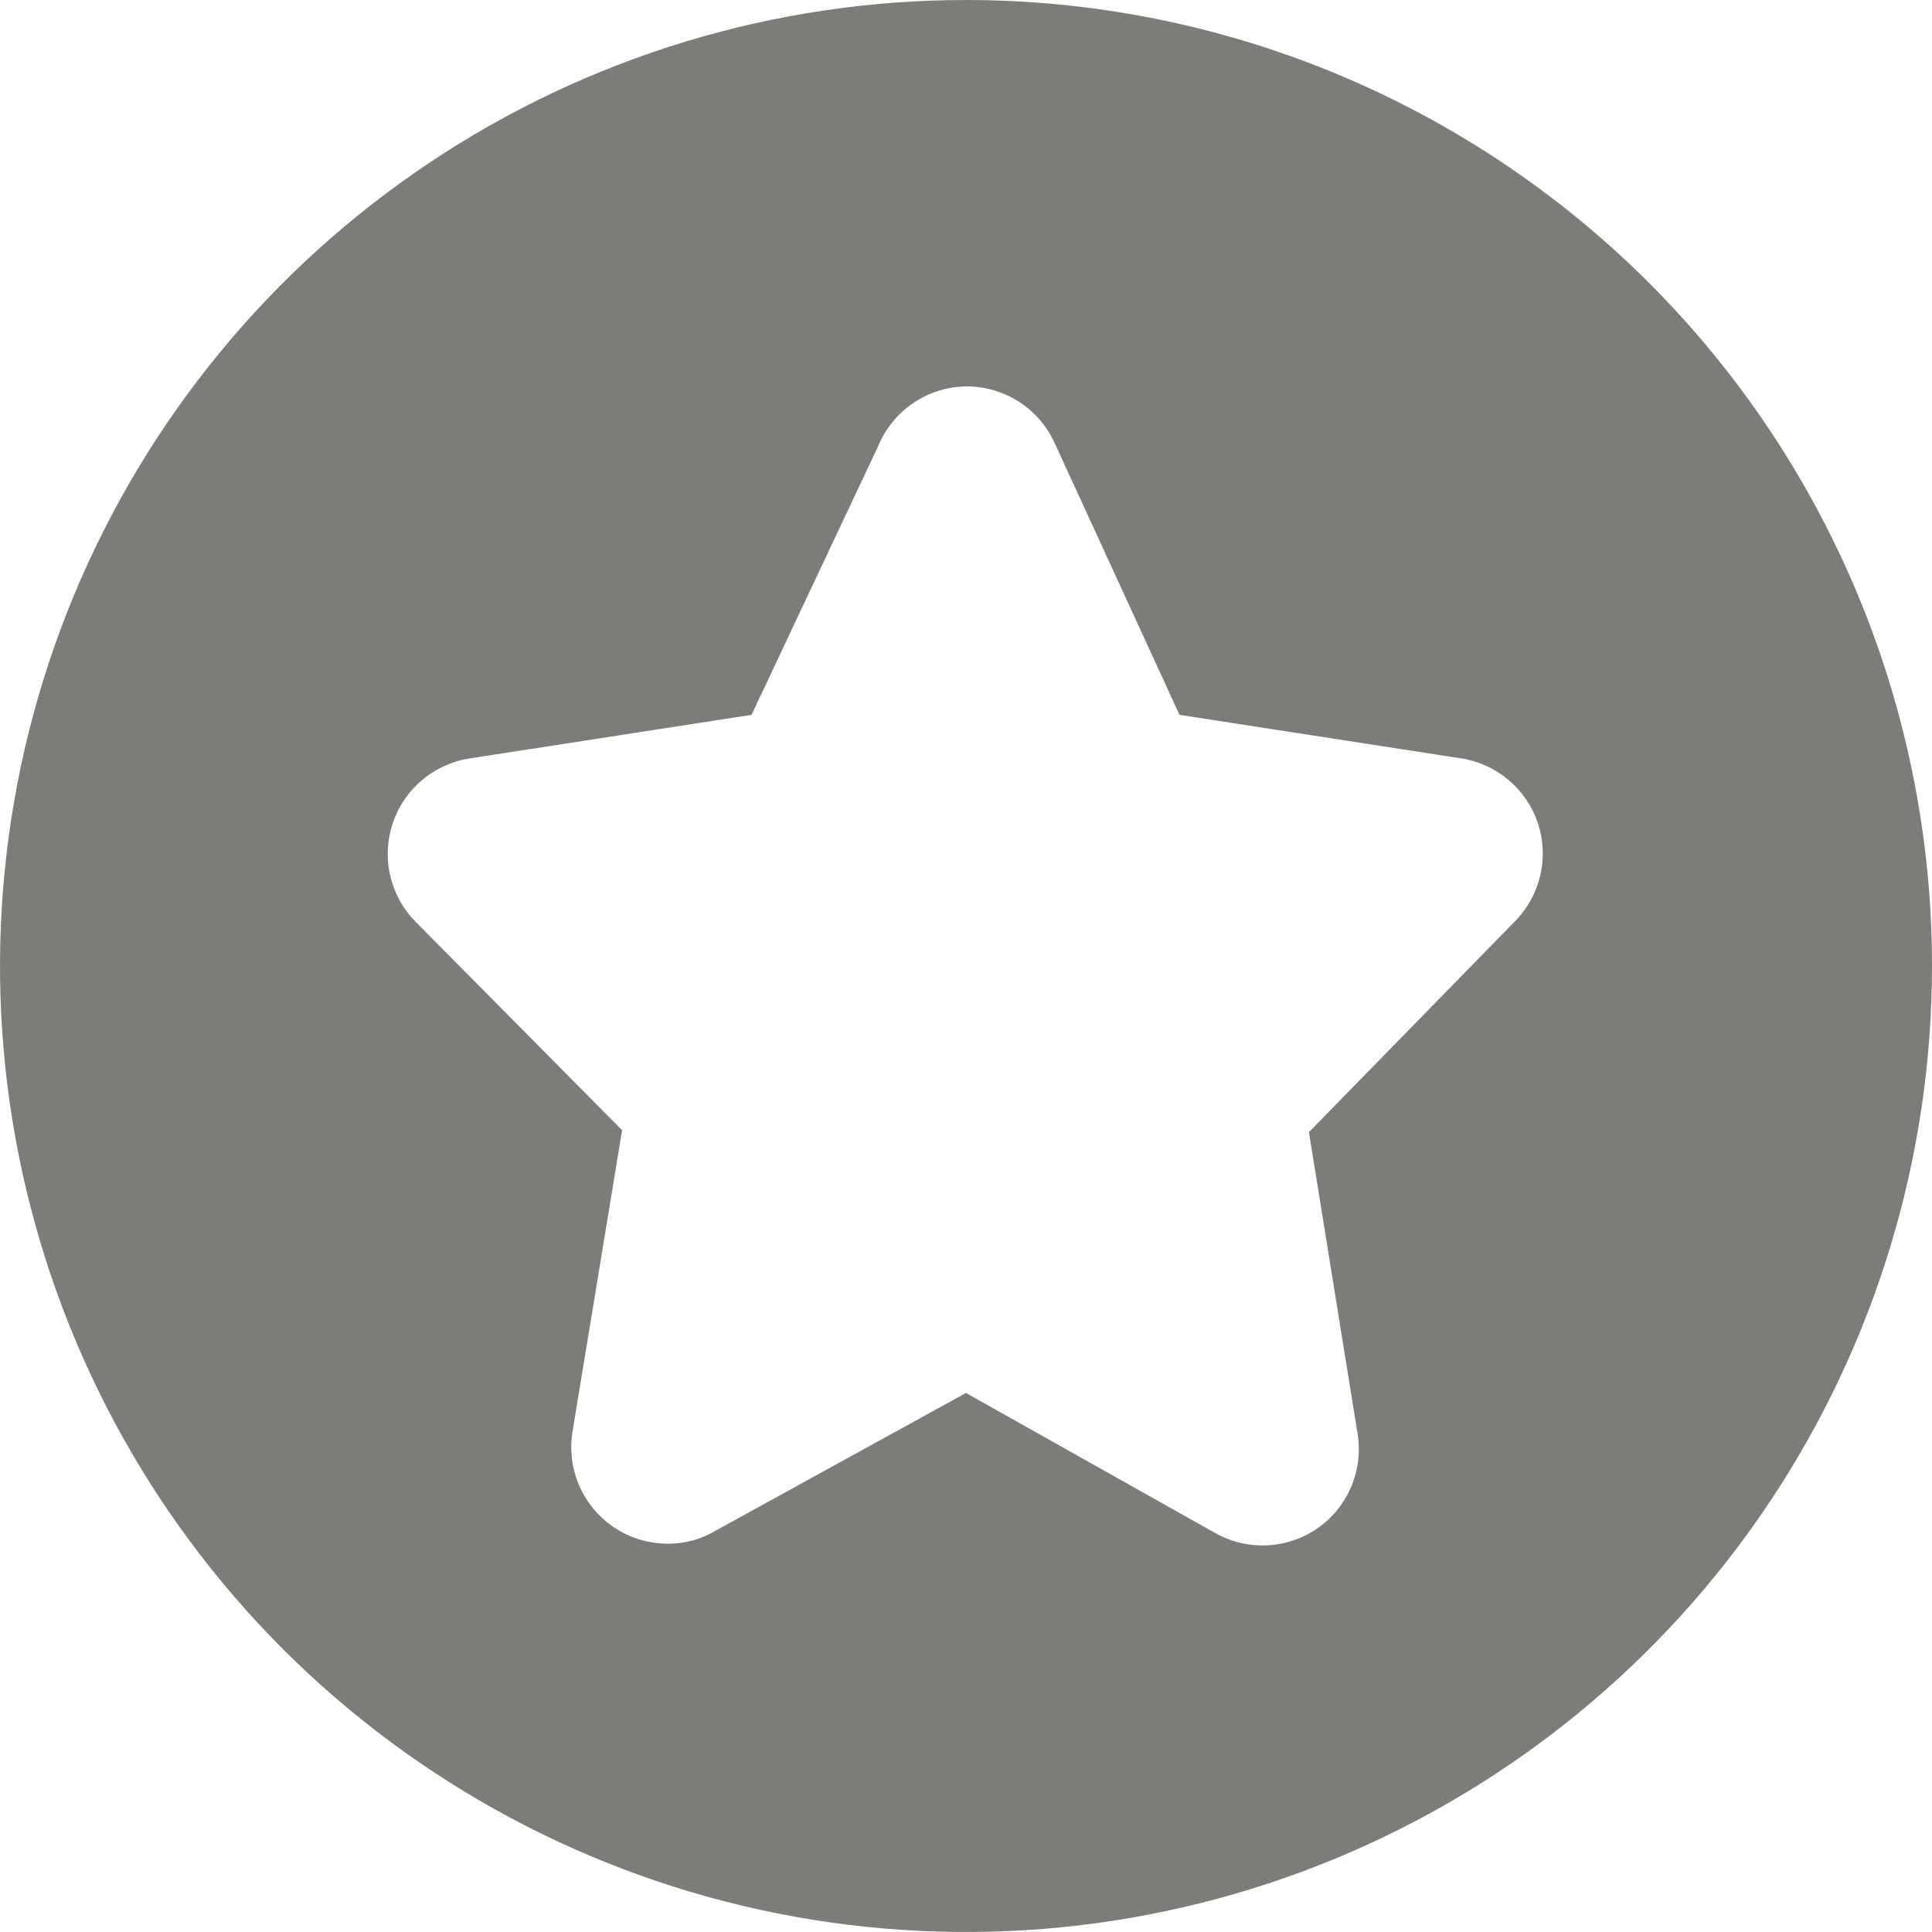 <svg width="72" height="72" viewBox="0 0 72 72" fill="none" xmlns="http://www.w3.org/2000/svg">
<path d="M36 0C28.88 0 21.92 2.111 15.999 6.067C10.079 10.023 5.465 15.645 2.74 22.223C0.016 28.802 -0.697 36.04 0.692 43.023C2.081 50.007 5.509 56.421 10.544 61.456C15.579 66.49 21.993 69.919 28.977 71.308C35.96 72.697 43.199 71.984 49.777 69.26C56.355 66.535 61.977 61.921 65.933 56.001C69.889 50.08 72 43.12 72 36C72 31.272 71.069 26.591 69.26 22.223C67.451 17.856 64.799 13.887 61.456 10.544C58.113 7.201 54.144 4.55 49.777 2.74C45.409 0.931 40.728 0 36 0ZM56.448 34.344L48.78 42.192L50.58 53.352C50.705 54.03 50.632 54.73 50.37 55.369C50.109 56.007 49.669 56.556 49.104 56.952C48.549 57.337 47.897 57.558 47.222 57.59C46.547 57.622 45.877 57.463 45.288 57.132L36 51.912L26.64 57.06C26.116 57.368 25.52 57.53 24.912 57.528C24.166 57.534 23.436 57.307 22.824 56.88C22.259 56.484 21.819 55.935 21.558 55.297C21.296 54.658 21.223 53.958 21.348 53.28L23.184 42.12L15.48 34.344C15.014 33.869 14.689 33.275 14.541 32.627C14.392 31.979 14.426 31.302 14.638 30.672C14.851 30.042 15.234 29.483 15.745 29.057C16.255 28.632 16.874 28.356 17.532 28.26L28.008 26.64L32.724 16.632C32.992 15.98 33.445 15.421 34.027 15.024C34.609 14.628 35.295 14.411 36 14.4C36.685 14.395 37.356 14.585 37.937 14.949C38.517 15.312 38.982 15.834 39.276 16.452L43.956 26.64L54.432 28.26C55.088 28.358 55.703 28.635 56.212 29.061C56.72 29.486 57.1 30.044 57.312 30.672C57.522 31.304 57.552 31.982 57.4 32.63C57.247 33.279 56.918 33.872 56.448 34.344Z" fill="#7B7E78"/>
</svg>
